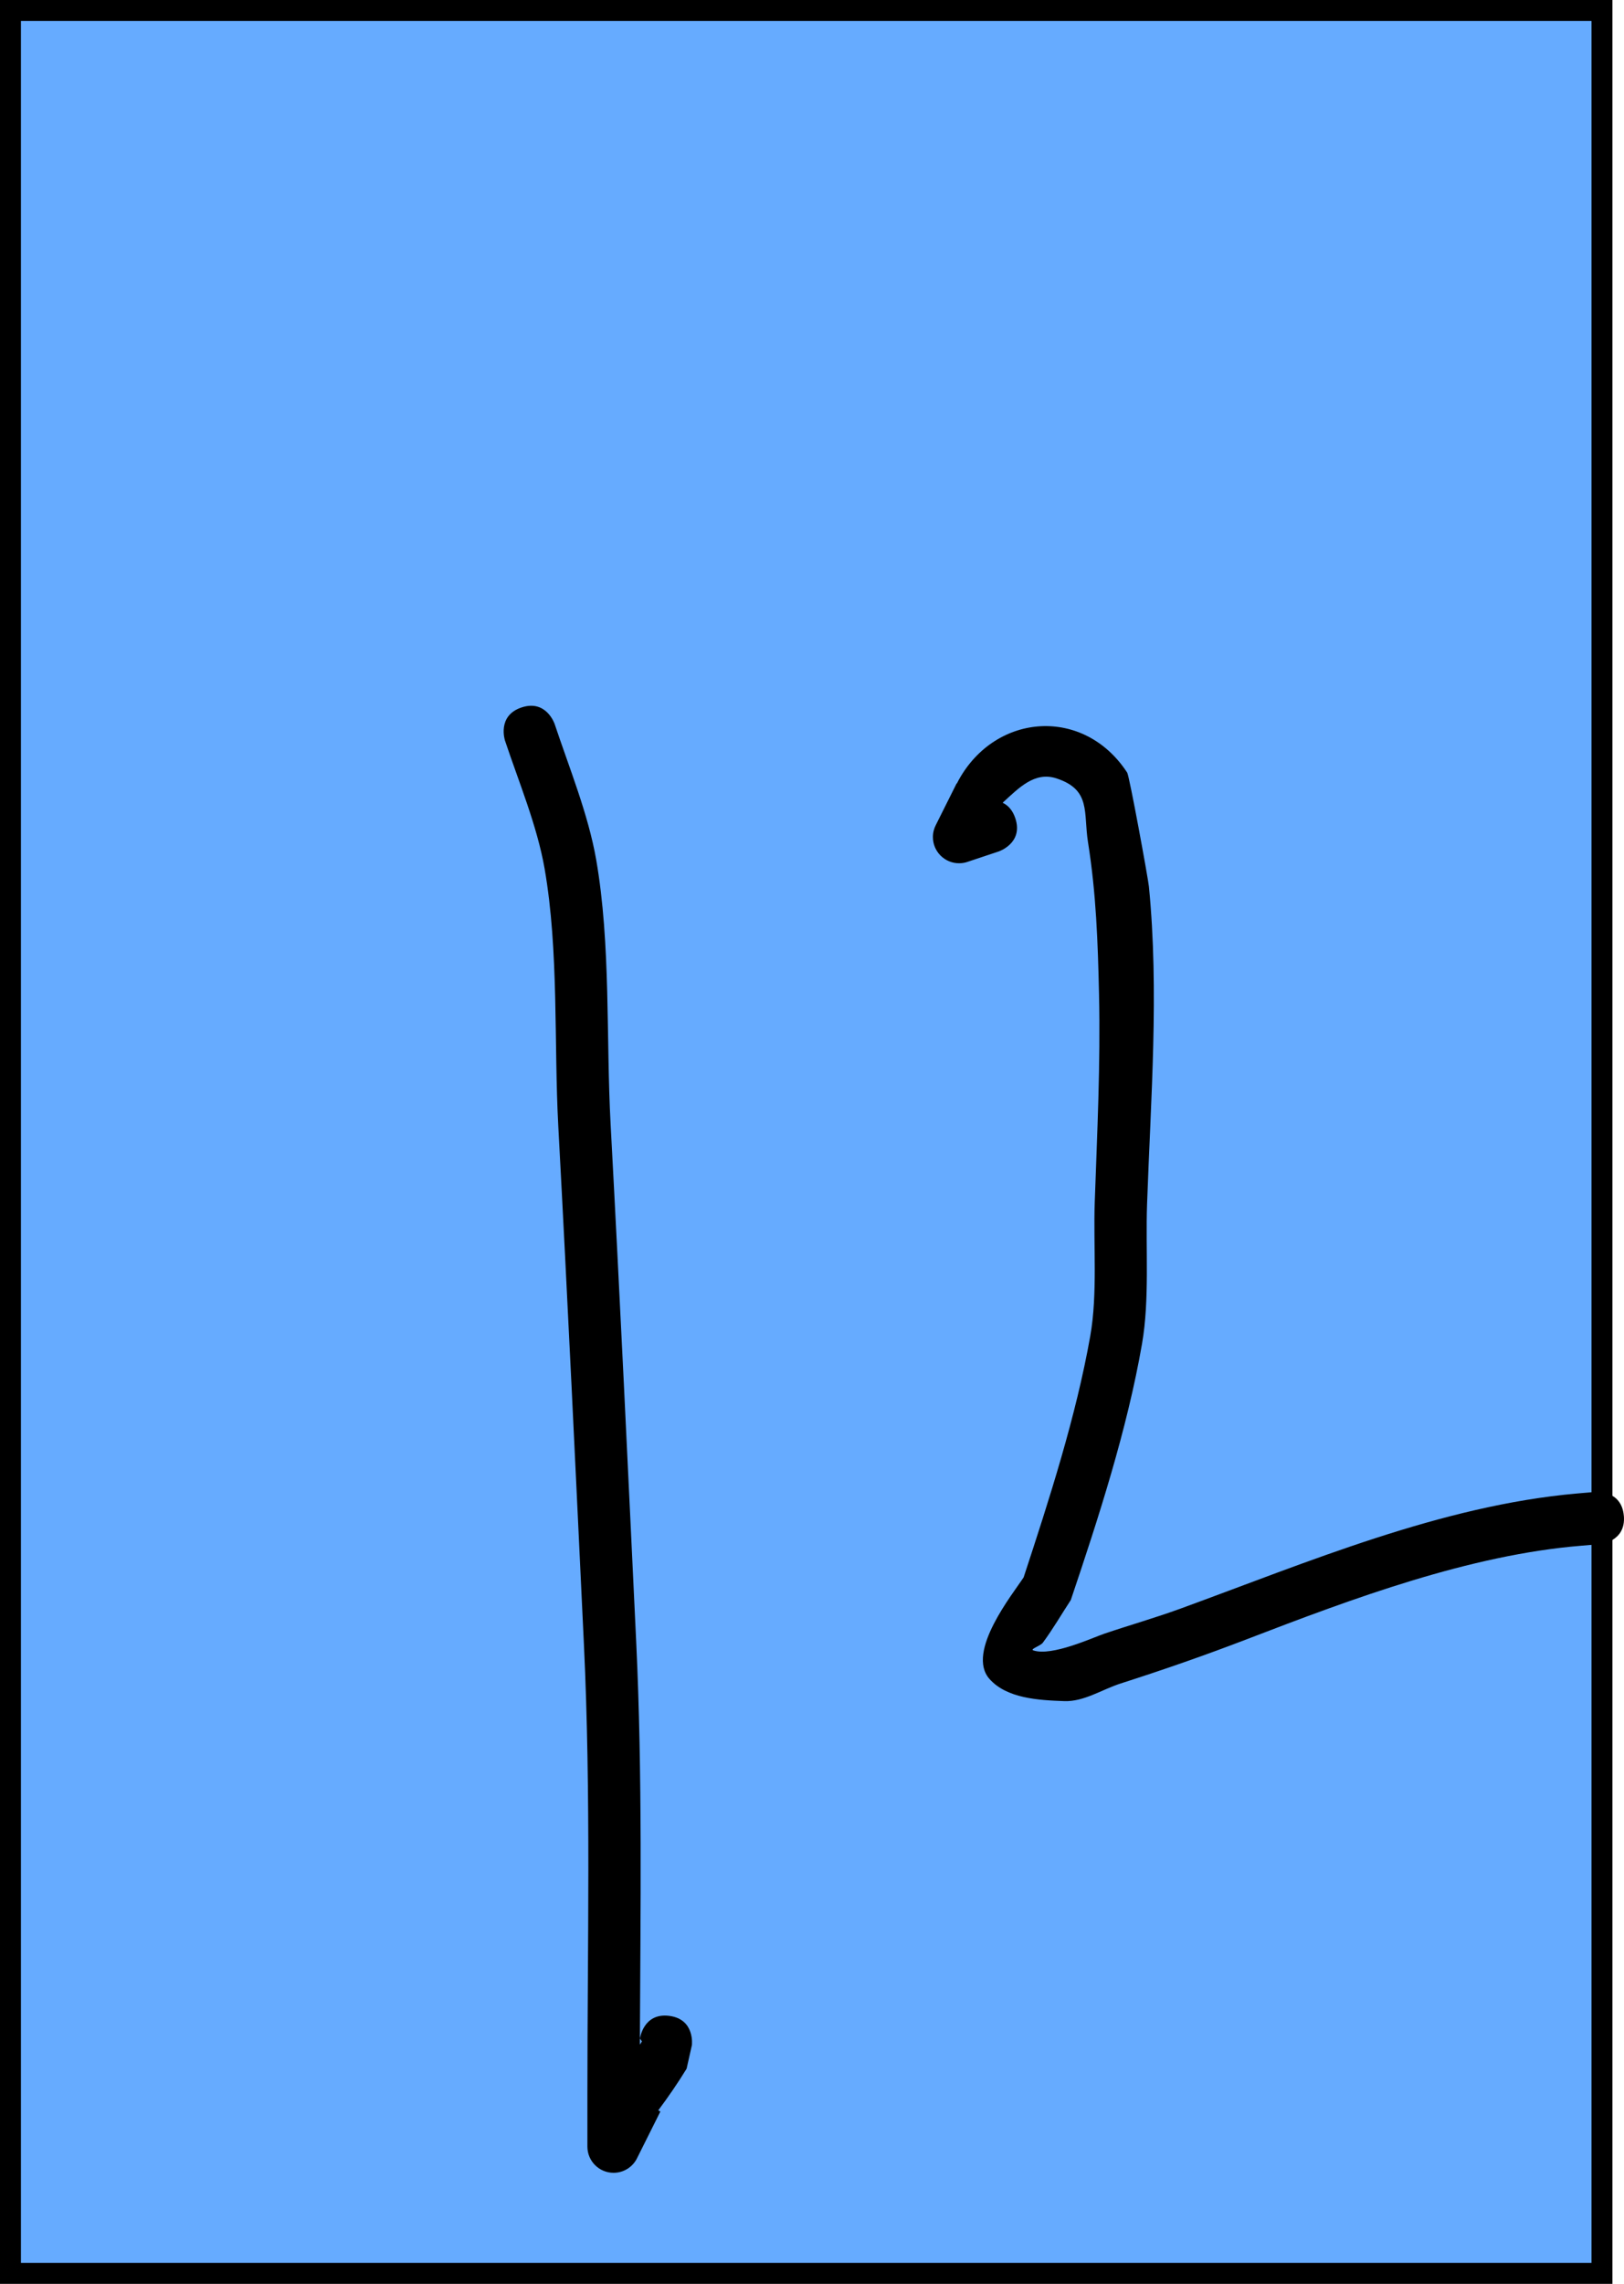 <svg version="1.1" xmlns="http://www.w3.org/2000/svg" xmlns:xlink="http://www.w3.org/1999/xlink" width="155.104" height="218" viewBox="0,0,155.104,218"><g transform="translate(-163,-71)"><g data-paper-data="{&quot;isPaintingLayer&quot;:true}" fill-rule="nonzero" stroke-linecap="butt" stroke-linejoin="miter" stroke-miterlimit="10" stroke-dasharray="" stroke-dashoffset="0" style="mix-blend-mode: normal"><path d="M164,288v-216h152v216z" fill="#66abff" stroke="#000000" stroke-width="2"/><path d="M226.913,263.42c2.48,0.313 2.168,2.793 2.168,2.793l-0.505,2.25c-0.837,1.369 -1.748,2.692 -2.71,3.98l0.207,0.103l-2.212,4.424c-0.401,0.846 -1.262,1.43 -2.26,1.43c-1.381,0 -2.5,-1.119 -2.5,-2.5v-5v-0c-0,-14.289 0.349,-28.647 -0.332,-42.921c-0.784,-16.469 -1.556,-32.939 -2.444,-49.403c-0.432,-8.017 0.065,-16.769 -1.313,-24.669c-0.711,-4.075 -2.472,-8.287 -3.782,-12.217c0,0 -0.791,-2.372 1.581,-3.162c2.372,-0.791 3.162,1.581 3.162,1.581c1.387,4.162 3.212,8.625 3.965,12.939c1.413,8.101 0.937,17.04 1.38,25.259c0.889,16.475 1.661,32.954 2.445,49.434c0.607,12.779 0.401,25.622 0.349,38.426c0.067,-0.103 0.133,-0.206 0.197,-0.31l-0.188,-0.27c0,0 0.313,-2.48 2.793,-2.168z" fill="#000000" stroke="none" stroke-width="0.5"/><path d="M318.091,215.688c0.212,2.491 -2.279,2.703 -2.279,2.703l-1.774,0.151c-10.688,0.873 -21.87,5.049 -31.874,8.896c-4.028,1.549 -8.02,2.937 -12.13,4.254c-1.79,0.574 -3.502,1.748 -5.38,1.684c-2.484,-0.086 -5.501,-0.256 -7.151,-2.115c-2.281,-2.572 2.268,-8.159 3.264,-9.703c2.434,-7.405 5,-15.341 6.36,-23.022c0.714,-4.035 0.287,-8.675 0.429,-12.765c0.231,-6.621 0.559,-13.222 0.41,-19.847c-0.112,-5.005 -0.271,-9.603 -1.055,-14.543c-0.447,-2.813 0.314,-4.997 -3.015,-6.083c-2.078,-0.678 -3.589,0.909 -5.136,2.327c0.484,0.229 0.941,0.67 1.212,1.484c0.791,2.372 -1.581,3.162 -1.581,3.162l-2.945,0.982c-0.264,0.095 -0.549,0.147 -0.846,0.147c-1.381,0 -2.5,-1.119 -2.5,-2.5c0,-0.42 0.104,-0.816 0.286,-1.163l1.978,-3.955l0.023,0.011c0.059,-0.12 0.12,-0.238 0.185,-0.355c3.569,-6.425 11.972,-6.991 16.083,-0.69c0.214,0.329 2.001,10.122 2.075,10.877c0.987,9.992 0.172,20.313 -0.177,30.32c-0.149,4.289 0.254,9.083 -0.48,13.318c-1.414,8.167 -4.158,16.623 -6.803,24.465c-0.892,1.359 -1.705,2.773 -2.675,4.078c-0.23,0.31 -1.266,0.611 -0.899,0.732c1.778,0.585 5.64,-1.212 6.774,-1.596c2.423,-0.821 4.886,-1.521 7.289,-2.398c12.173,-4.442 24.871,-9.836 37.853,-10.985l1.774,-0.151c0,0 2.491,-0.212 2.703,2.279z" fill="#000000" stroke="none" stroke-width="0.5"/></g></g></svg>